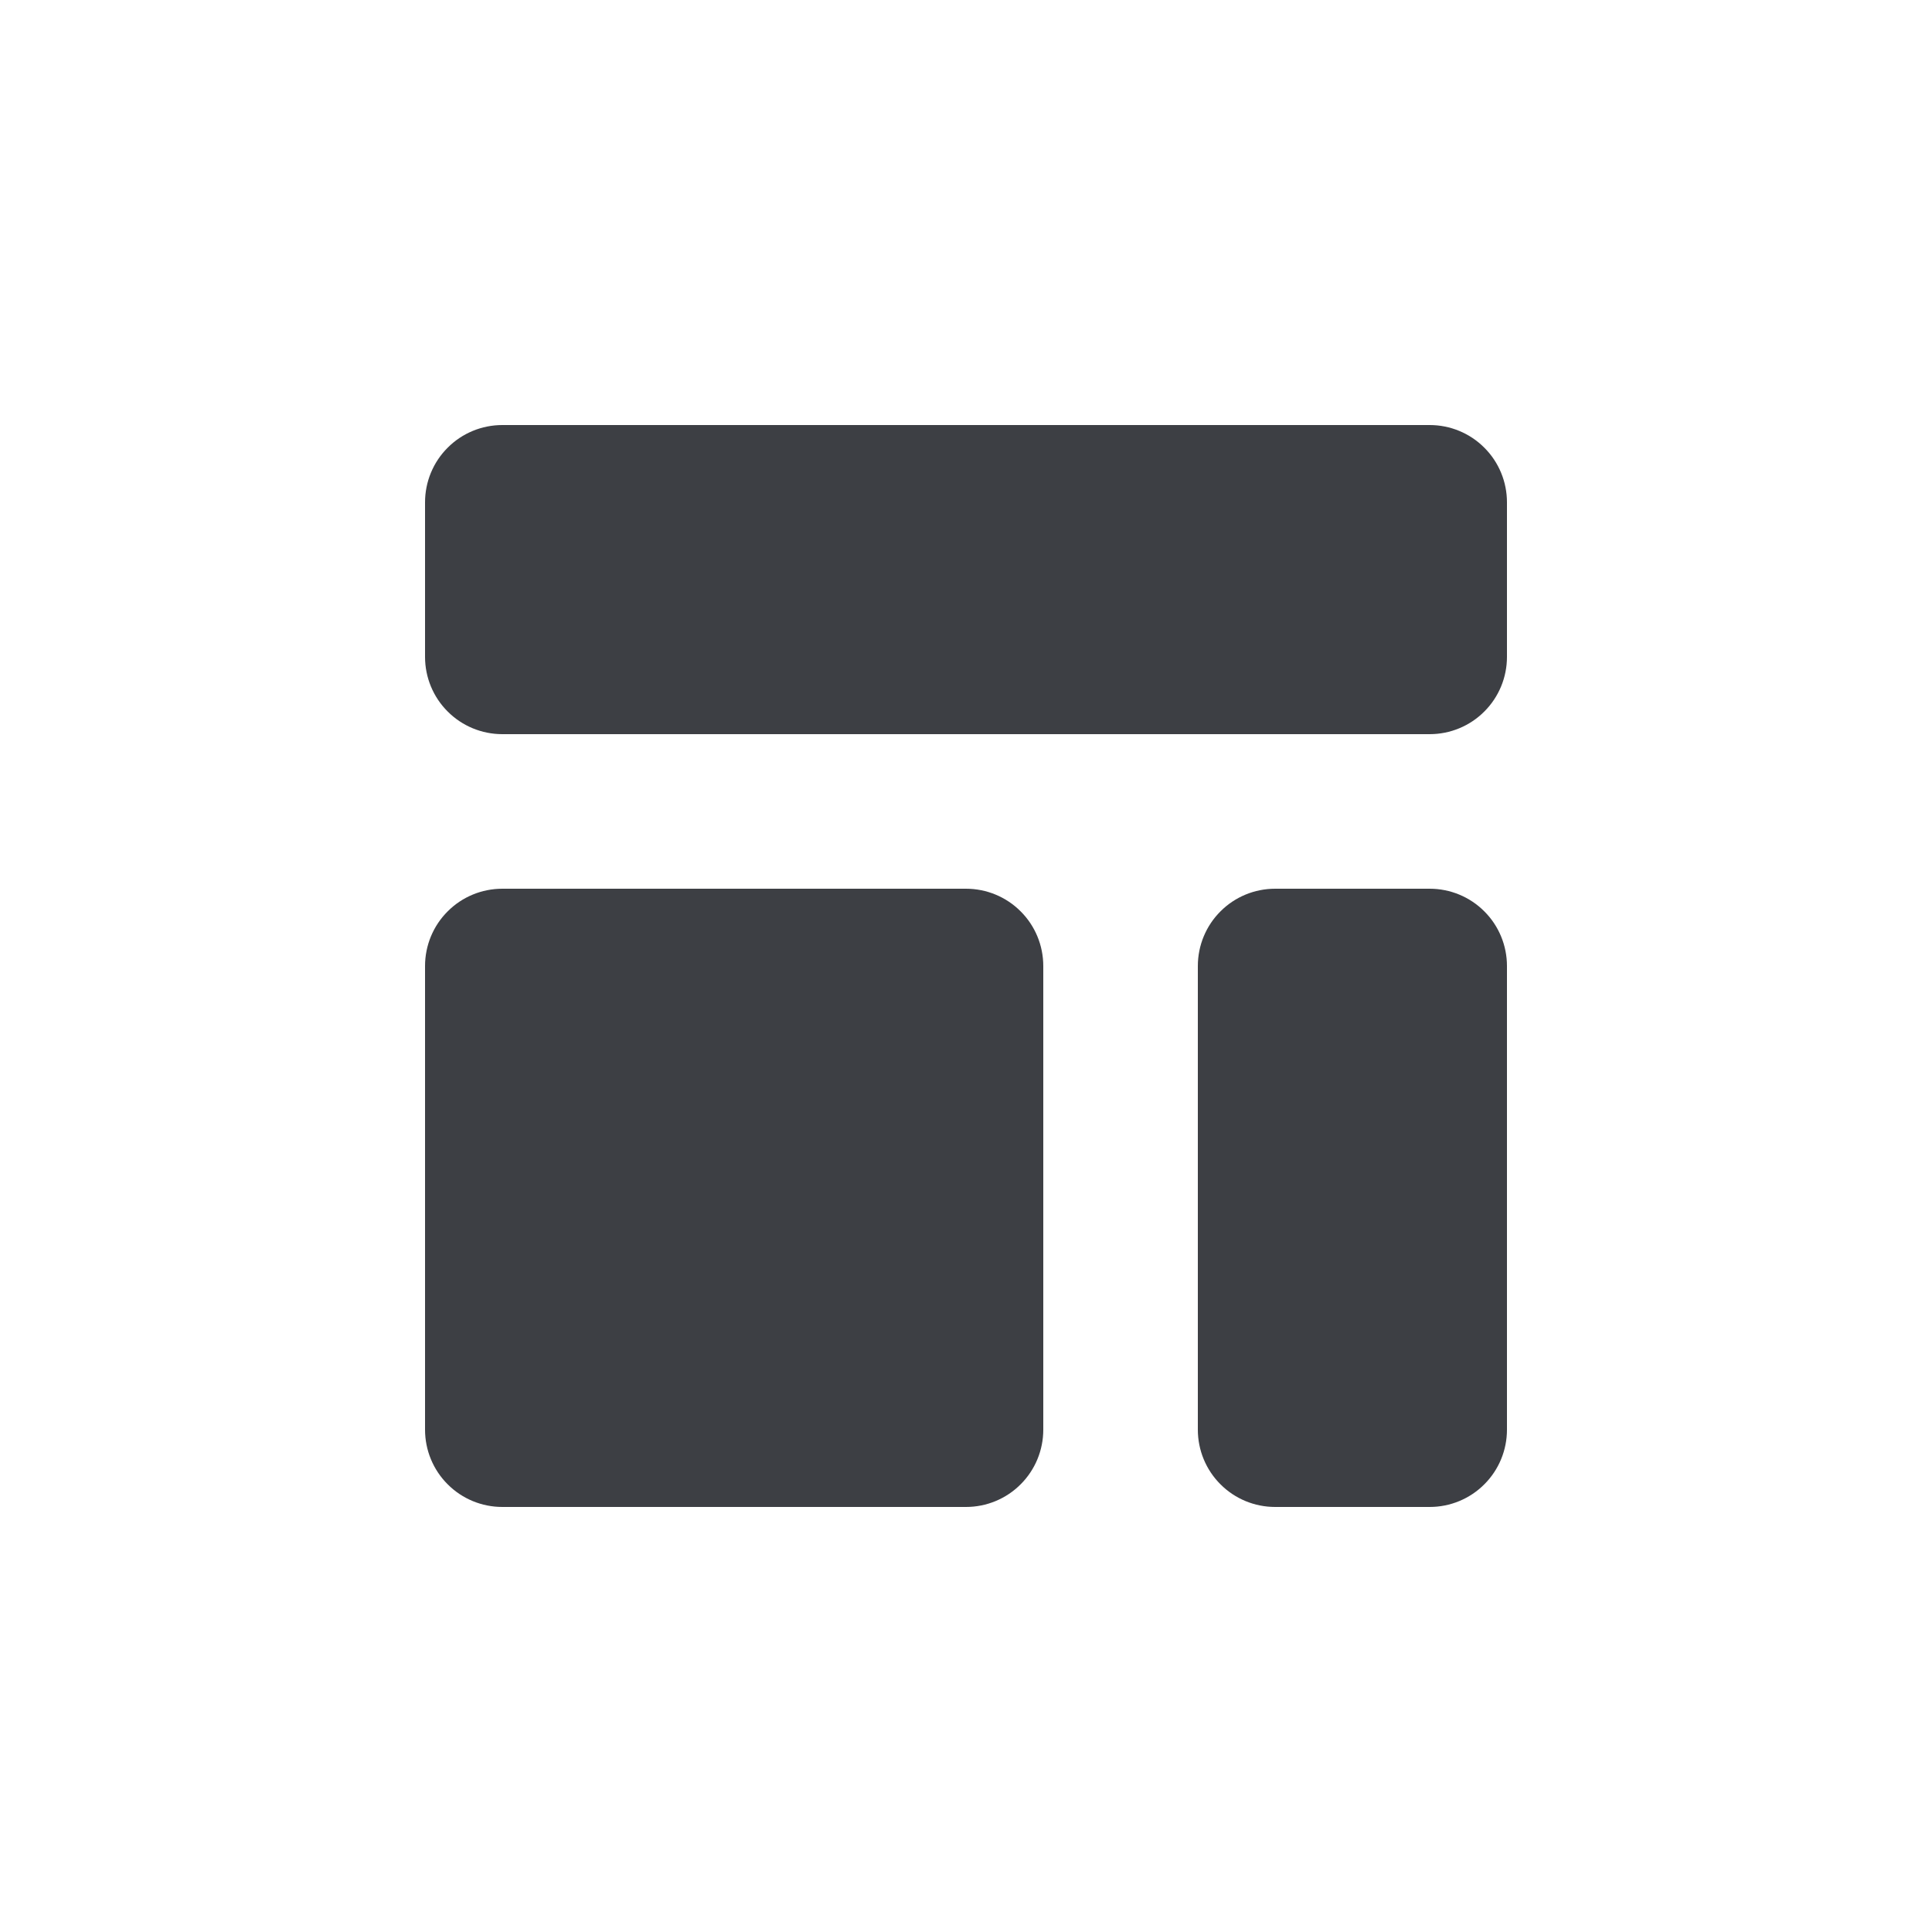 <svg width="25" height="25" viewBox="0 0 25 25" fill="none" xmlns="http://www.w3.org/2000/svg">
<path d="M5.5 6.5C5.5 6.235 5.605 5.98 5.793 5.793C5.98 5.605 6.235 5.5 6.5 5.5H18.5C18.765 5.5 19.02 5.605 19.207 5.793C19.395 5.98 19.5 6.235 19.5 6.5V8.5C19.5 8.765 19.395 9.02 19.207 9.207C19.02 9.395 18.765 9.5 18.5 9.5H6.5C6.235 9.5 5.98 9.395 5.793 9.207C5.605 9.02 5.5 8.765 5.5 8.5V6.5ZM5.5 12.5C5.5 12.235 5.605 11.98 5.793 11.793C5.98 11.605 6.235 11.5 6.5 11.5H12.5C12.765 11.5 13.02 11.605 13.207 11.793C13.395 11.98 13.5 12.235 13.5 12.5V18.5C13.5 18.765 13.395 19.02 13.207 19.207C13.02 19.395 12.765 19.5 12.5 19.5H6.5C6.235 19.5 5.98 19.395 5.793 19.207C5.605 19.02 5.5 18.765 5.5 18.5V12.5ZM16.5 11.5C16.235 11.5 15.98 11.605 15.793 11.793C15.605 11.98 15.5 12.235 15.5 12.5V18.5C15.5 18.765 15.605 19.02 15.793 19.207C15.98 19.395 16.235 19.5 16.5 19.5H18.5C18.765 19.5 19.02 19.395 19.207 19.207C19.395 19.02 19.5 18.765 19.5 18.5V12.5C19.5 12.235 19.395 11.98 19.207 11.793C19.02 11.605 18.765 11.5 18.5 11.5H16.5Z" fill="#3D3F44"/>
</svg>
